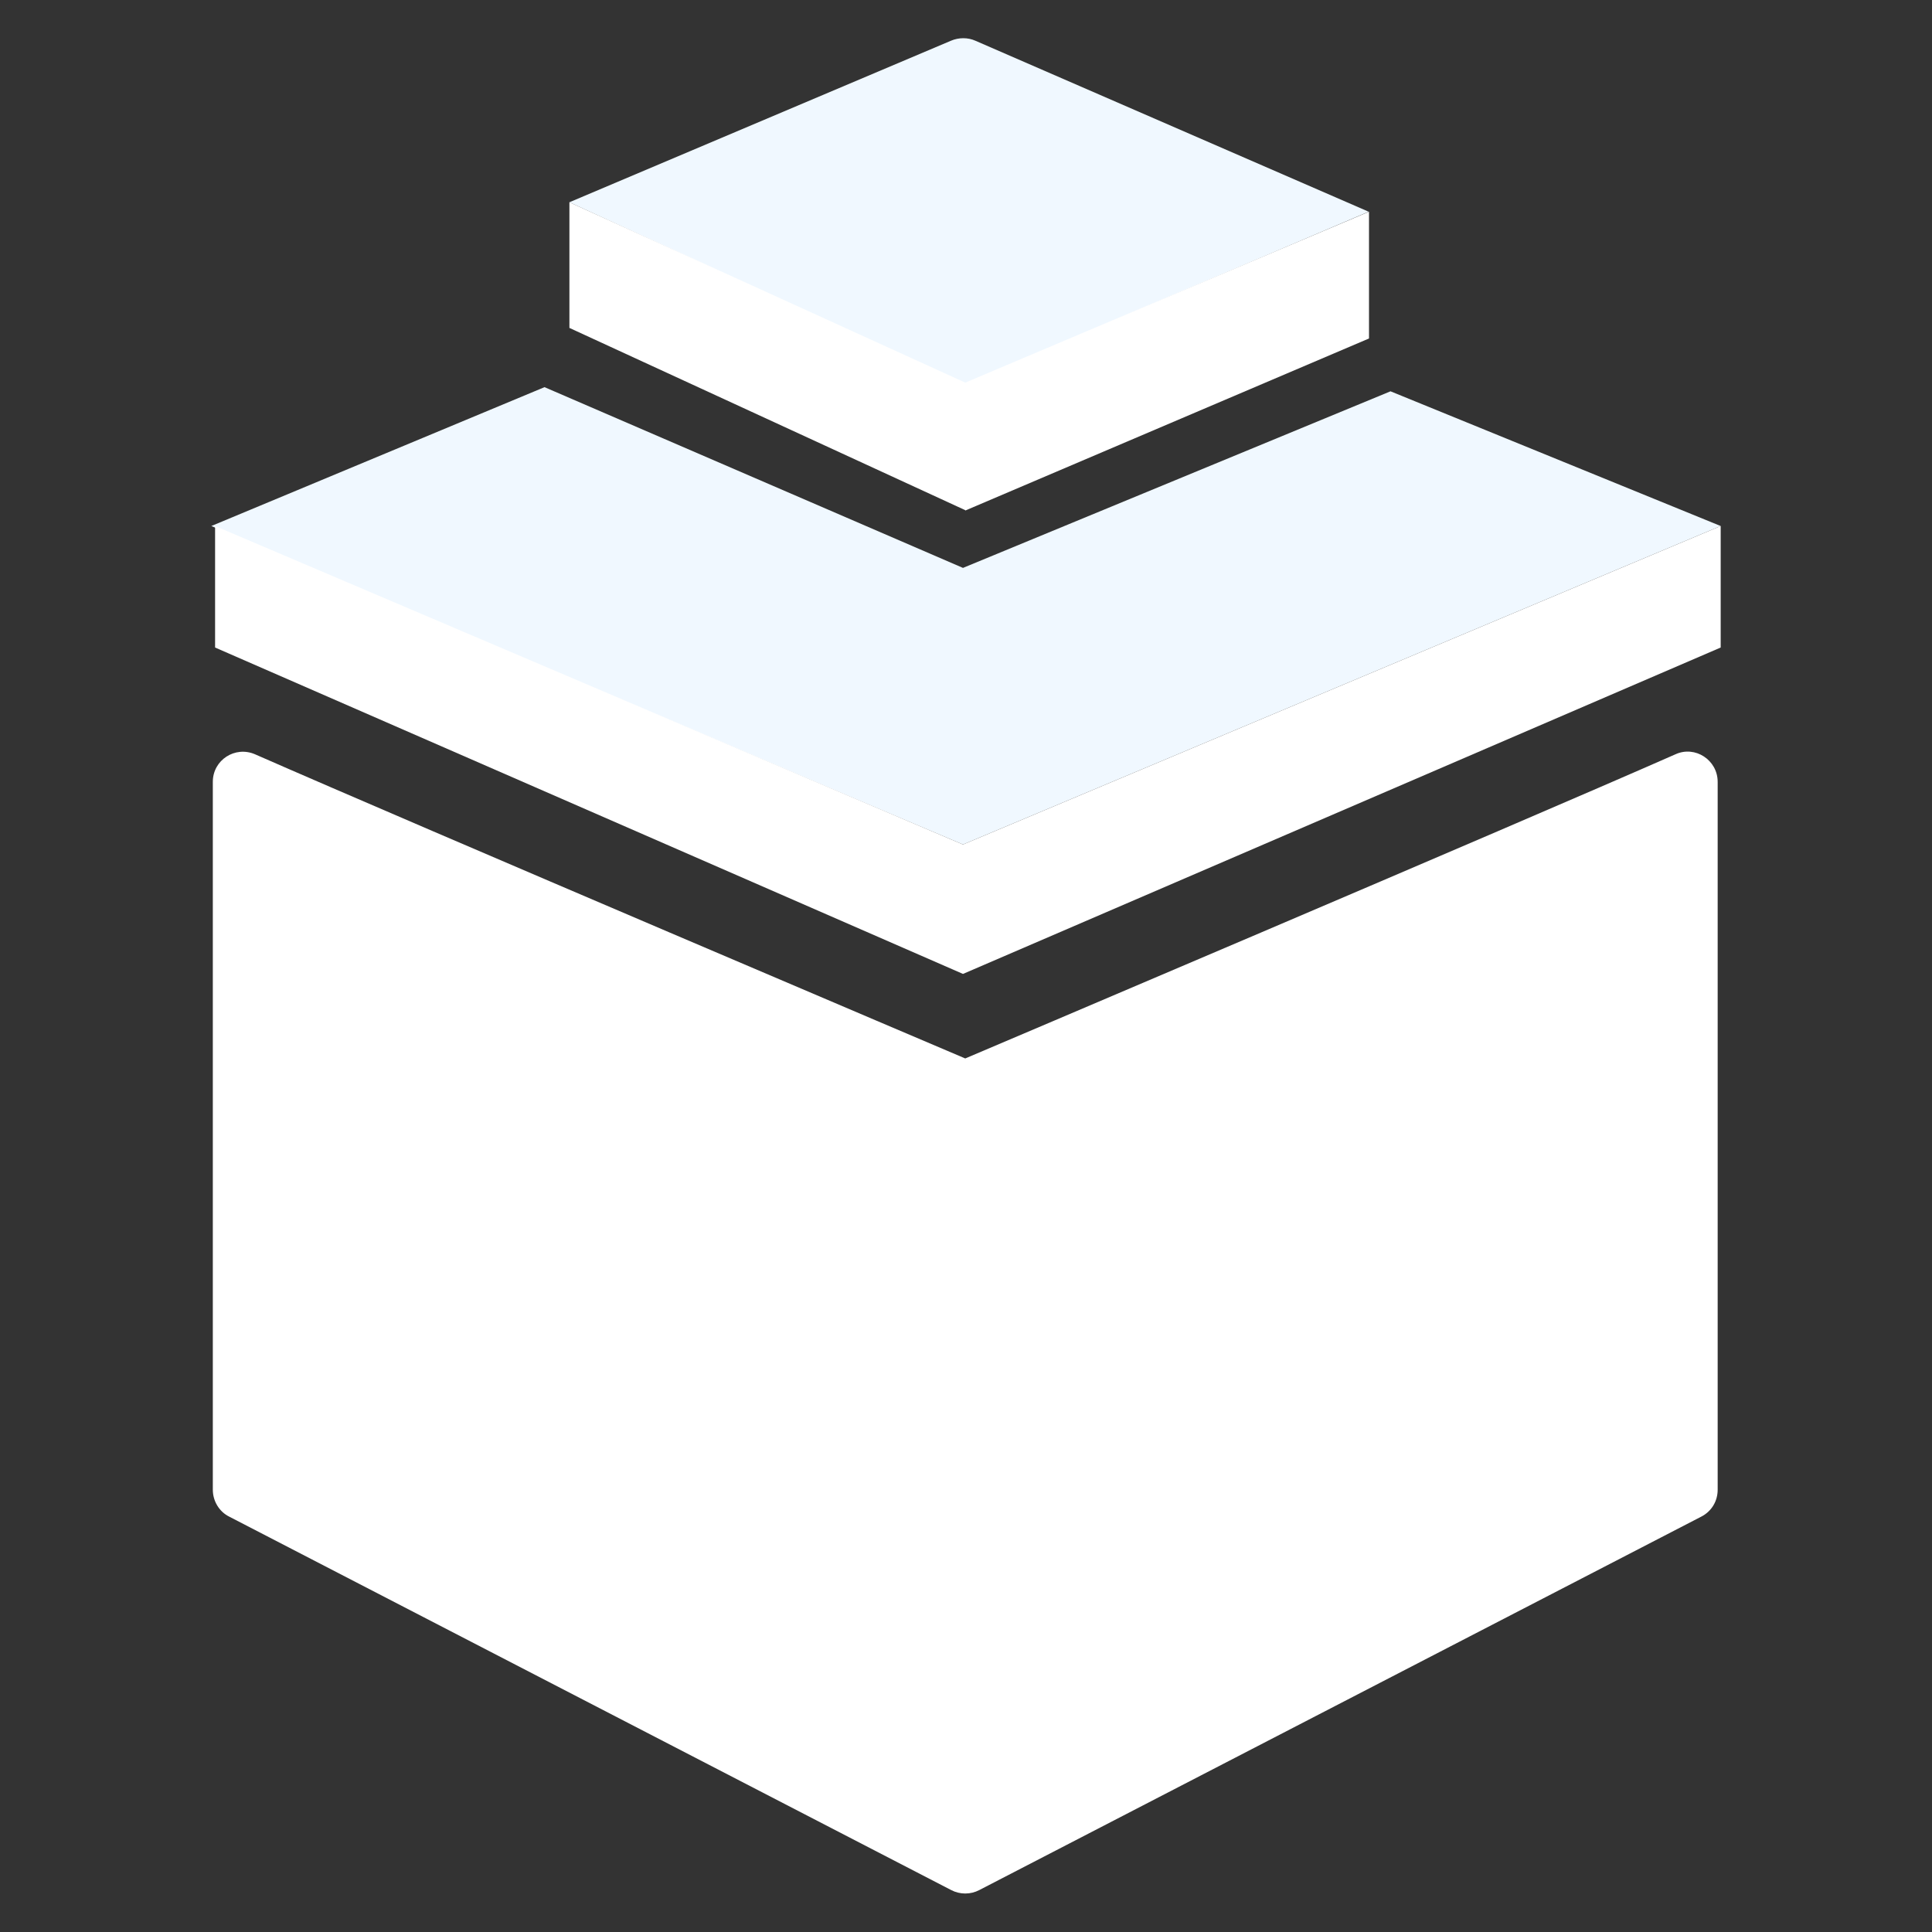 <?xml version="1.0" encoding="utf-8"?>
<!-- Generator: Adobe Illustrator 25.1.0, SVG Export Plug-In . SVG Version: 6.00 Build 0)  -->
<svg version="1.1" id="Layer_1" xmlns="http://www.w3.org/2000/svg" xmlns:xlink="http://www.w3.org/1999/xlink" x="0px" y="0px"
	 width="512px" height="512px" viewBox="0 0 512 512" style="enable-background:new 0 0 512 512;" xml:space="preserve">
<rect x="0" y="0" width="512" height="512" fill="#333333" stroke="none"/>
<style type="text/css">
	.st0{fill:#E6E6E6;}
	.st1{fill:#FFFFFF;}
	.st2{fill:#F0F8FF;}
	.st3{fill:none;}
</style>
<g>
	<g>
		<g>
			<g>
				<path class="st0" d="M56.3,194.8L56.3,194.8L56.3,194.8z"/>
				<path class="st0" d="M455.2,194.8L455.2,194.8L455.2,194.8z"/>
				<path class="st1" d="M255.8,280.5c0,0-146.1-62.1-188.2-80.6c-5.3-2.3-11.2,1.5-11.2,7.3v187.6c0,3,1.7,5.8,4.3,7.1l191.4,99
					c2.3,1.2,5.1,1.2,7.4,0l191.4-99c2.7-1.4,4.3-4.1,4.3-7.1V207.2c0-5.8-6-9.7-11.2-7.3C401.8,218.5,255.8,280.5,255.8,280.5z"/>
			</g>
			<polygon class="st2" points="456,139.4 255.2,223.8 56,139.4 144.3,102.6 255.2,150.5 368.5,103.7 			"/>
		</g>
		<line class="st3" x1="217.6" y1="72.9" x2="218" y2="73.1"/>
		<g>
			<path class="st2" d="M150.9,53.6L252,10.8c2.1-0.9,4.5-0.9,6.5,0l104.2,45.3l-107.1,45.7L150.9,53.6z"/>
			<polygon class="st1" points="255.8,101.4 150.9,53.6 150.9,86.9 255.8,135.2 255.8,135.3 362.8,89.7 362.8,56.1 			"/>
		</g>
	</g>
	<polygon class="st1" points="456,139.4 255.2,223.8 57,139.4 57,171.6 255.2,258.1 456,171.6 	"/>
</g>
</svg>
